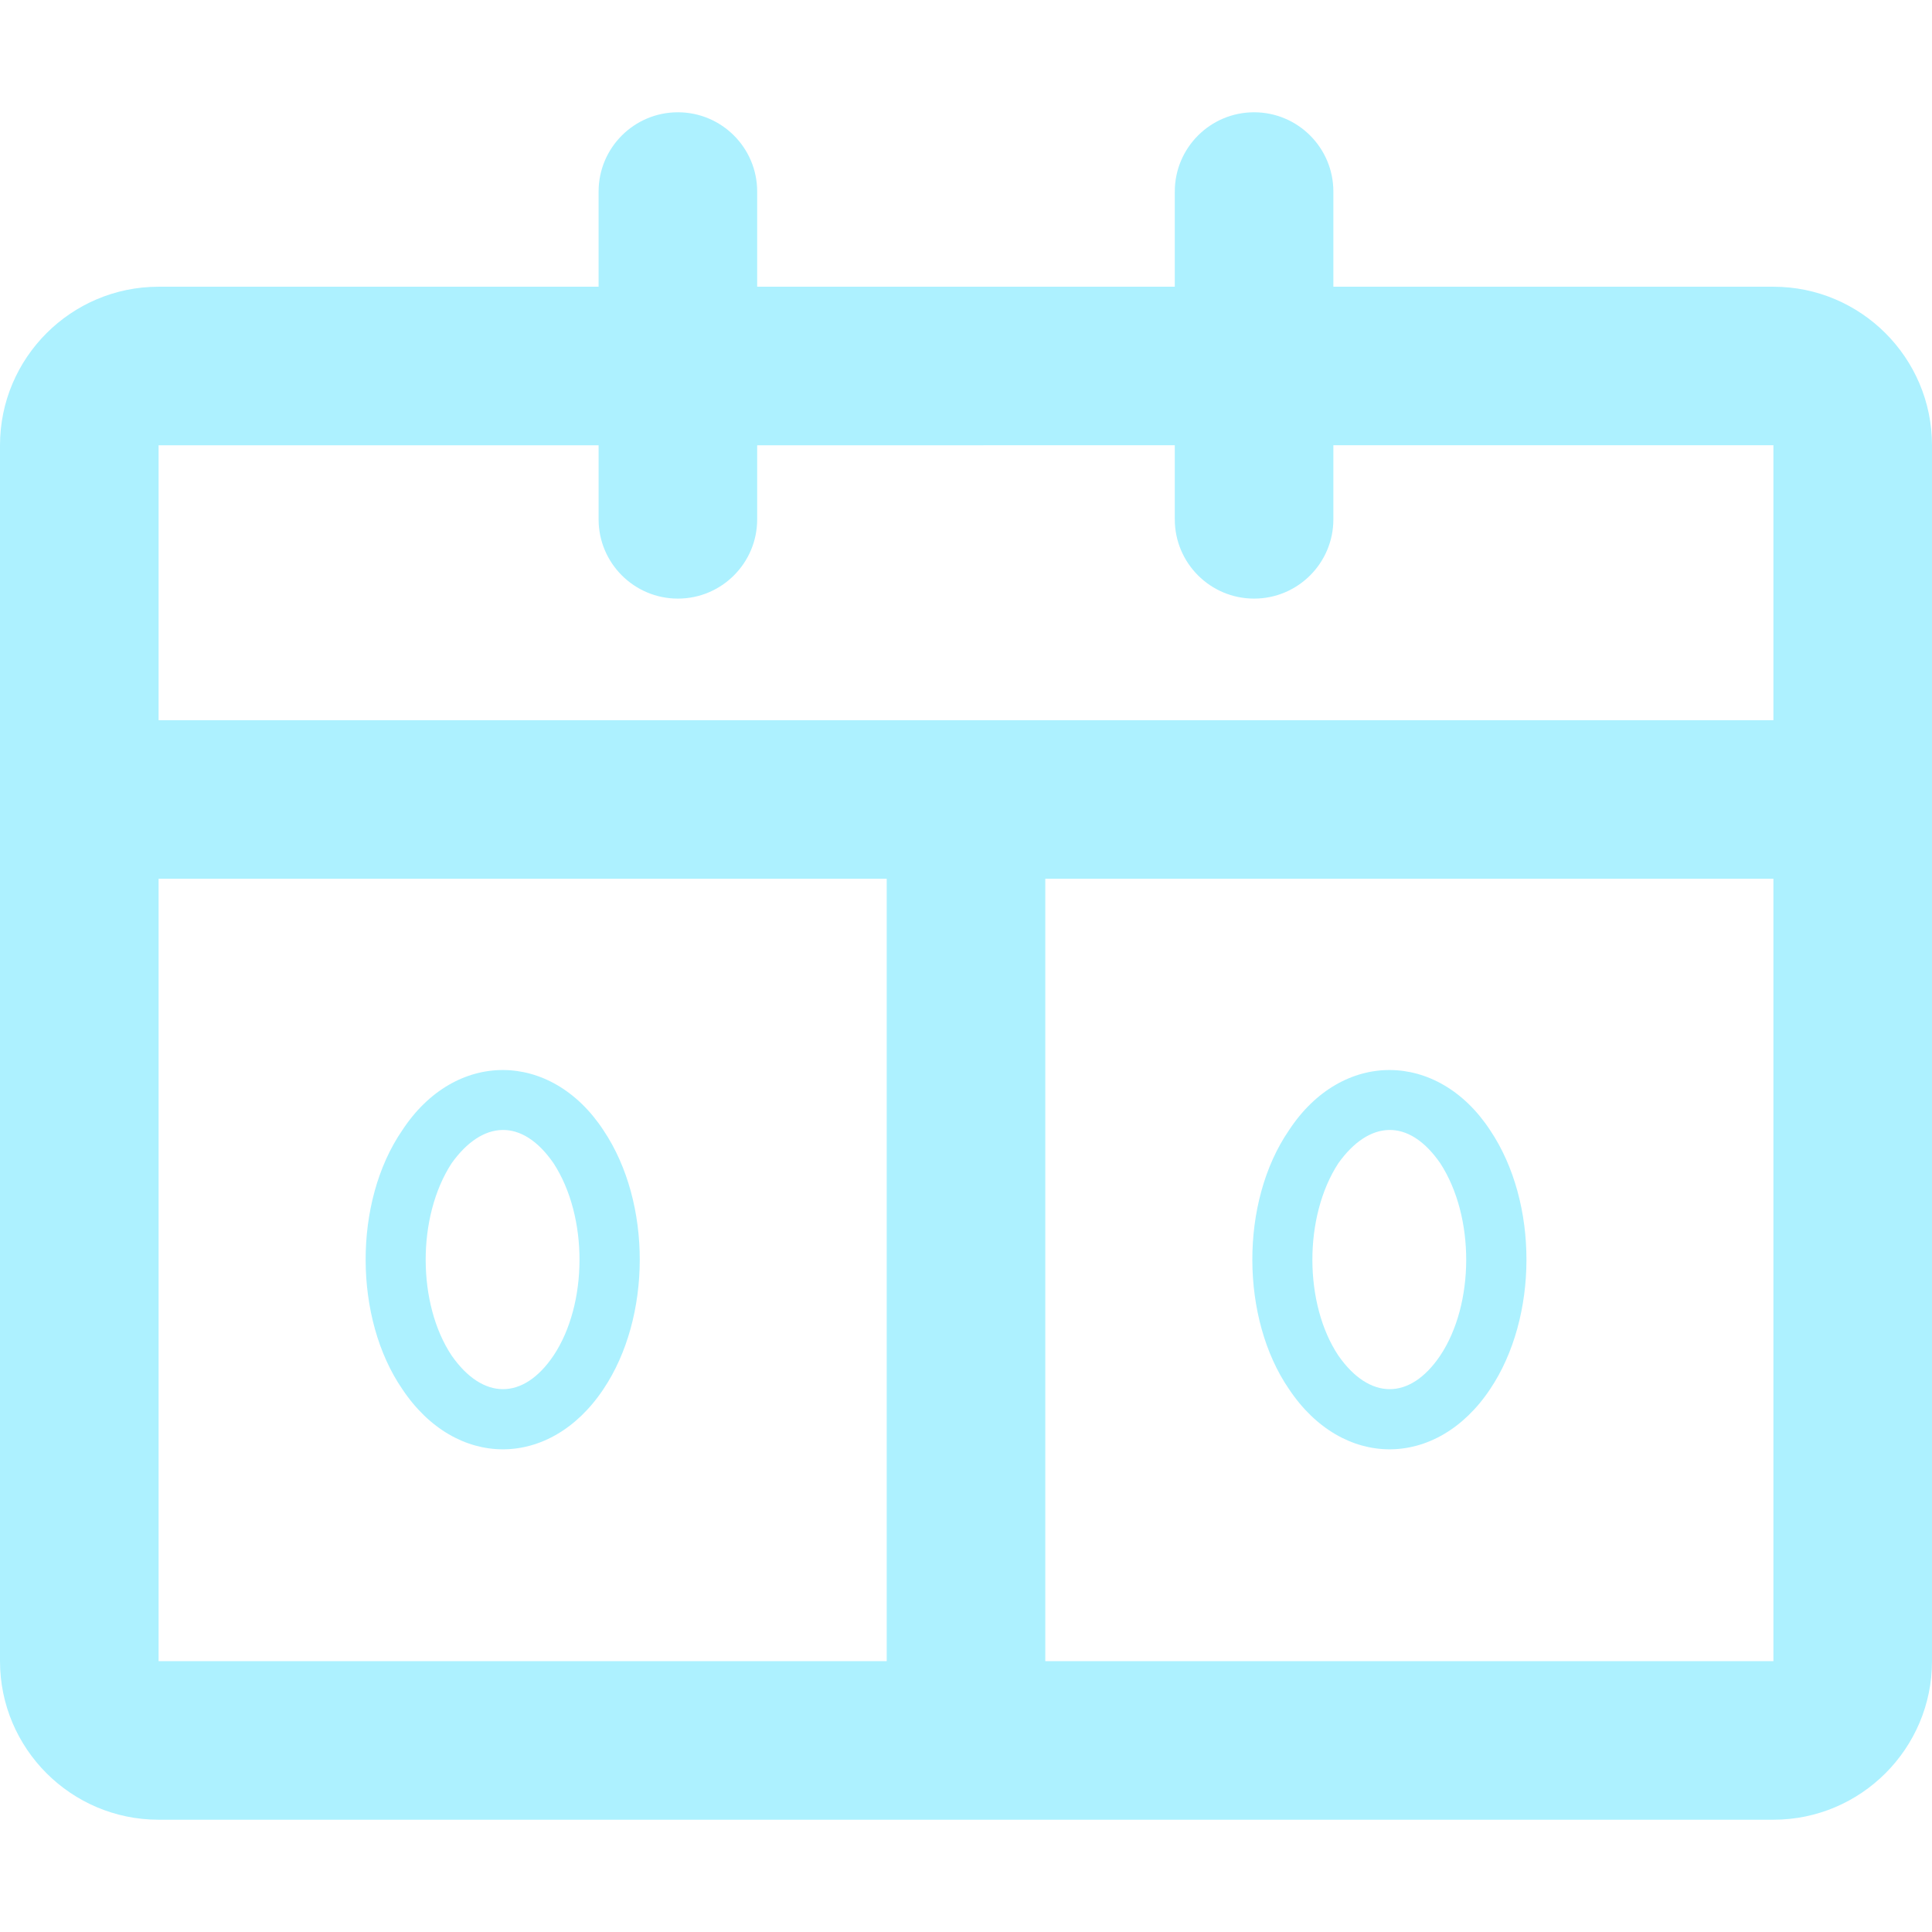 <?xml version="1.0"?>
<svg xmlns="http://www.w3.org/2000/svg" xmlns:xlink="http://www.w3.org/1999/xlink" version="1.1" id="Layer_1" x="0px" y="0px" viewBox="0 0 512 512" style="enable-background:new 0 0 512 512;" xml:space="preserve" width="512px" height="512px" class=""><g><g>
	<g>
		<path d="M469.973,75.985H353.357V50.769c0-11.605-9.408-21.013-21.013-21.013c-11.605,0-21.013,9.408-21.013,21.013v25.216    H200.659V50.769c0-11.605-9.408-21.013-21.013-21.013c-11.605,0-21.013,9.408-21.013,21.013v25.216H42.027    C18.853,75.985,0,94.838,0,118.012c0,11.55,0,297.873,0,322.206c0,23.174,18.853,42.027,42.027,42.027    c18.793,0,409.188,0,427.946,0c23.174,0,42.027-18.853,42.027-42.027c0-24.441,0-310.739,0-322.206    C512,94.838,493.147,75.985,469.973,75.985z M42.027,190.858v-72.847h0l116.607-0.007v19.62c0,11.605,9.408,21.013,21.013,21.013    c11.605,0,21.013-9.408,21.013-21.013v-19.621l110.671-0.006v19.627c0,11.605,9.408,21.013,21.013,21.013    c11.605,0,21.013-9.408,21.013-21.013v-19.629l116.615-0.007c0,0,0,0.008,0,0.024v72.847    C451.18,190.858,60.785,190.858,42.027,190.858z M234.987,440.218H42.027V232.885h192.96V440.218z M469.973,440.218h-192.96    V232.885h192.96V440.218z" data-original="#000000" class="active-path" data-old_color="#000000" fill="#ADF1FF"/>
	</g>
</g><g>
	<g>
		<path d="M159.904,299.504c-13.867-21.128-39.257-21.367-53.278,0c-13.111,19.069-12.829,49.983,0,68.643    c14.155,21.236,39.103,21.263,53.278,0C172.663,349.154,172.846,318.766,159.904,299.504z M146.691,359.243    c-8.047,11.931-18.766,11.8-26.997,0c-9.068-13.601-9.289-36.713,0-50.98c8.108-11.35,18.614-12.139,26.997,0    C155.973,322.516,155.766,345.634,146.691,359.243z" data-original="#000000" class="active-path" data-old_color="#000000" fill="#ADF1FF"/>
	</g>
</g><g>
	<g>
		<path d="M394.889,299.504c-13.866-21.128-39.256-21.367-53.278,0c-13.111,19.069-12.829,49.983,0,68.643    c14.155,21.236,39.103,21.263,53.278,0C407.648,349.154,407.831,318.766,394.889,299.504z M381.676,359.243    c-8.045,11.931-18.765,11.8-26.997,0c-9.068-13.603-9.289-36.713,0-50.98c8.108-11.35,18.614-12.139,26.997,0    C390.957,322.516,390.751,345.634,381.676,359.243z" data-original="#000000" class="active-path" data-old_color="#000000" fill="#ADF1FF"/>
	</g>
</g></g> </svg>
